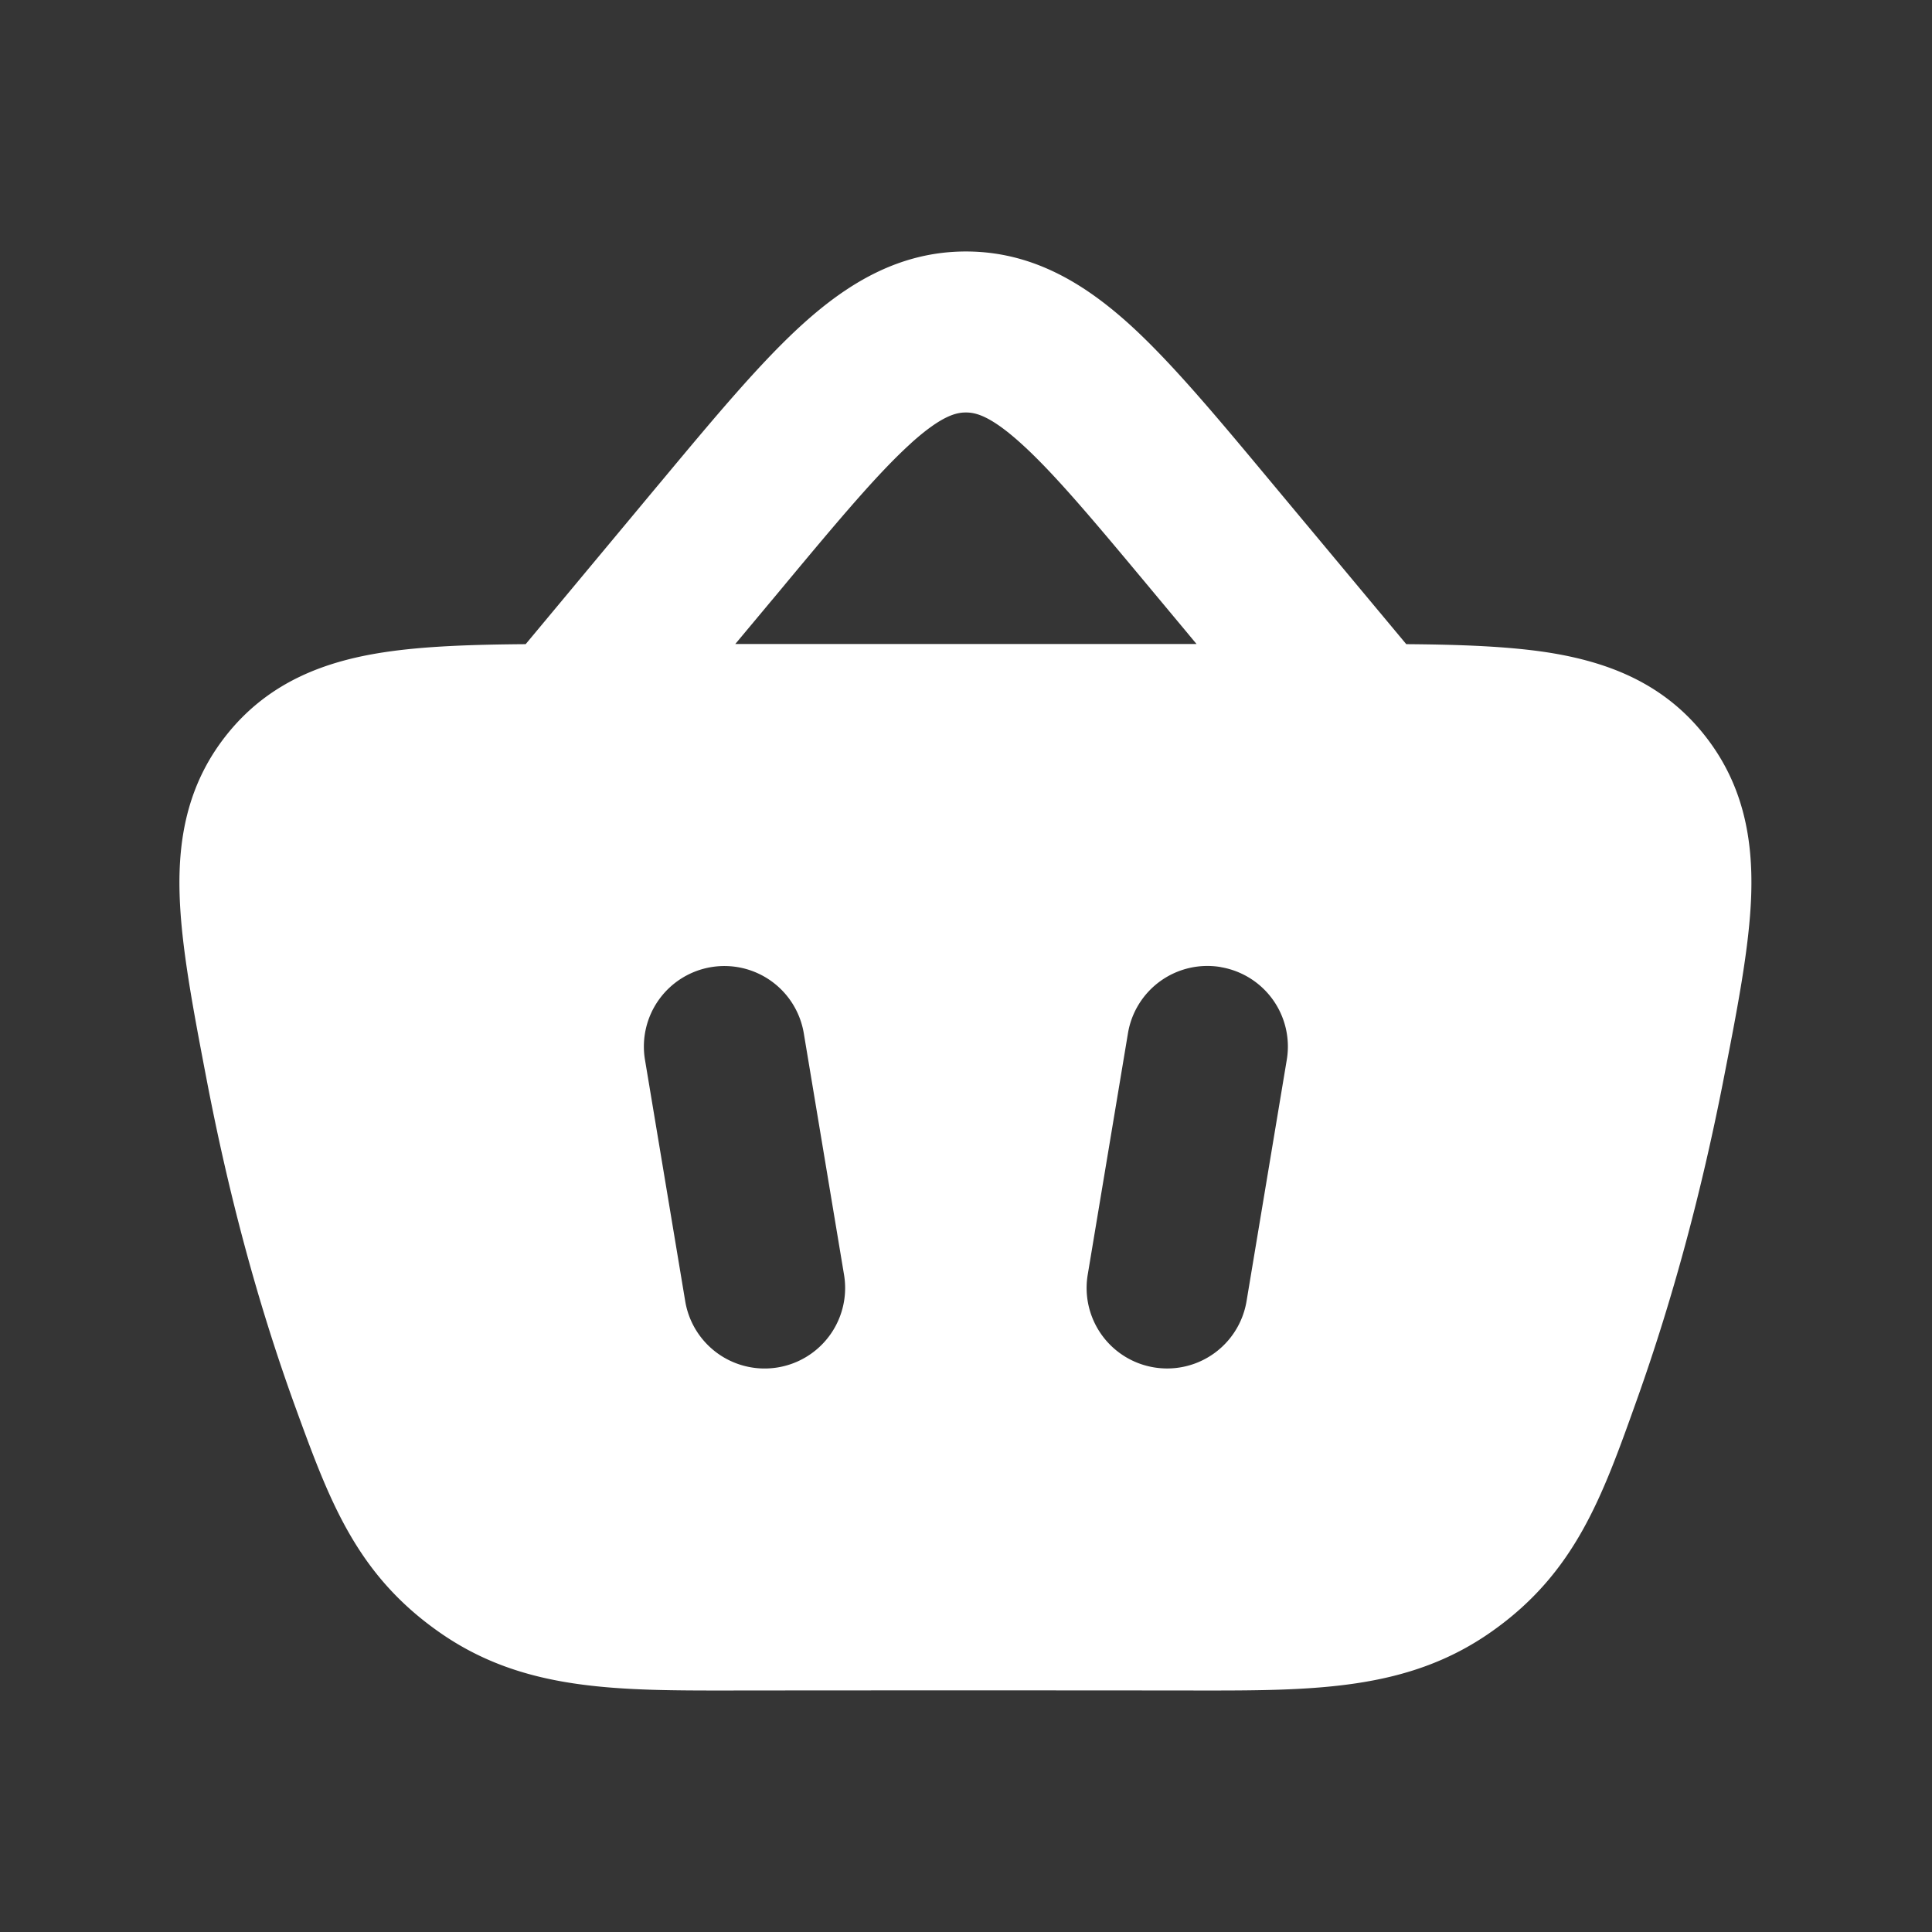 <svg xmlns="http://www.w3.org/2000/svg" width="24" height="24" fill="none"><rect width="100%" height="100%" fill="#333333" stroke="none"/><path fill="#fff" fill-opacity=".01" d="M24 0v24H0V0z"/><path fill="#FFFFFF" fill-rule="evenodd" d="M11.316 5.507c-.407.368-.89.942-1.62 1.82L9.134 8h5.73l-.56-.672c-.732-.879-1.214-1.453-1.622-1.821-.387-.35-.569-.383-.683-.383-.115 0-.296.033-.684.383m6.154 2.495-1.676-2.01c-.672-.807-1.244-1.494-1.77-1.97-.56-.504-1.202-.898-2.024-.898-.822 0-1.465.394-2.024.899-.526.475-1.098 1.162-1.77 1.968l-.047.056L6.53 8.002c-.669.005-1.26.025-1.755.1-.729.11-1.412.363-1.928.987-.504.61-.637 1.297-.616 2.015.018.648.168 1.43.338 2.318.265 1.38.62 2.736 1.1 4.057.422 1.159.754 2.073 1.79 2.798 1.037.726 2.184.725 3.654.723 1.905-.002 3.809-.002 5.713 0 1.496.002 2.66.003 3.701-.73 1.039-.73 1.375-1.67 1.8-2.862.461-1.29.81-2.611 1.075-3.955.175-.895.33-1.681.352-2.333.024-.72-.106-1.412-.611-2.026-.516-.628-1.203-.88-1.934-.992-.492-.074-1.077-.095-1.74-.1m-8.635 4.012a1 1 0 0 1 1.151.822l.5 3a1 1 0 0 1-1.973.328l-.5-3a1 1 0 0 1 .822-1.15m6.33 0a1 1 0 0 1 .821 1.15l-.5 3a1 1 0 0 1-1.973-.329l.5-3a1 1 0 0 1 1.151-.822" clip-rule="evenodd"/></svg>